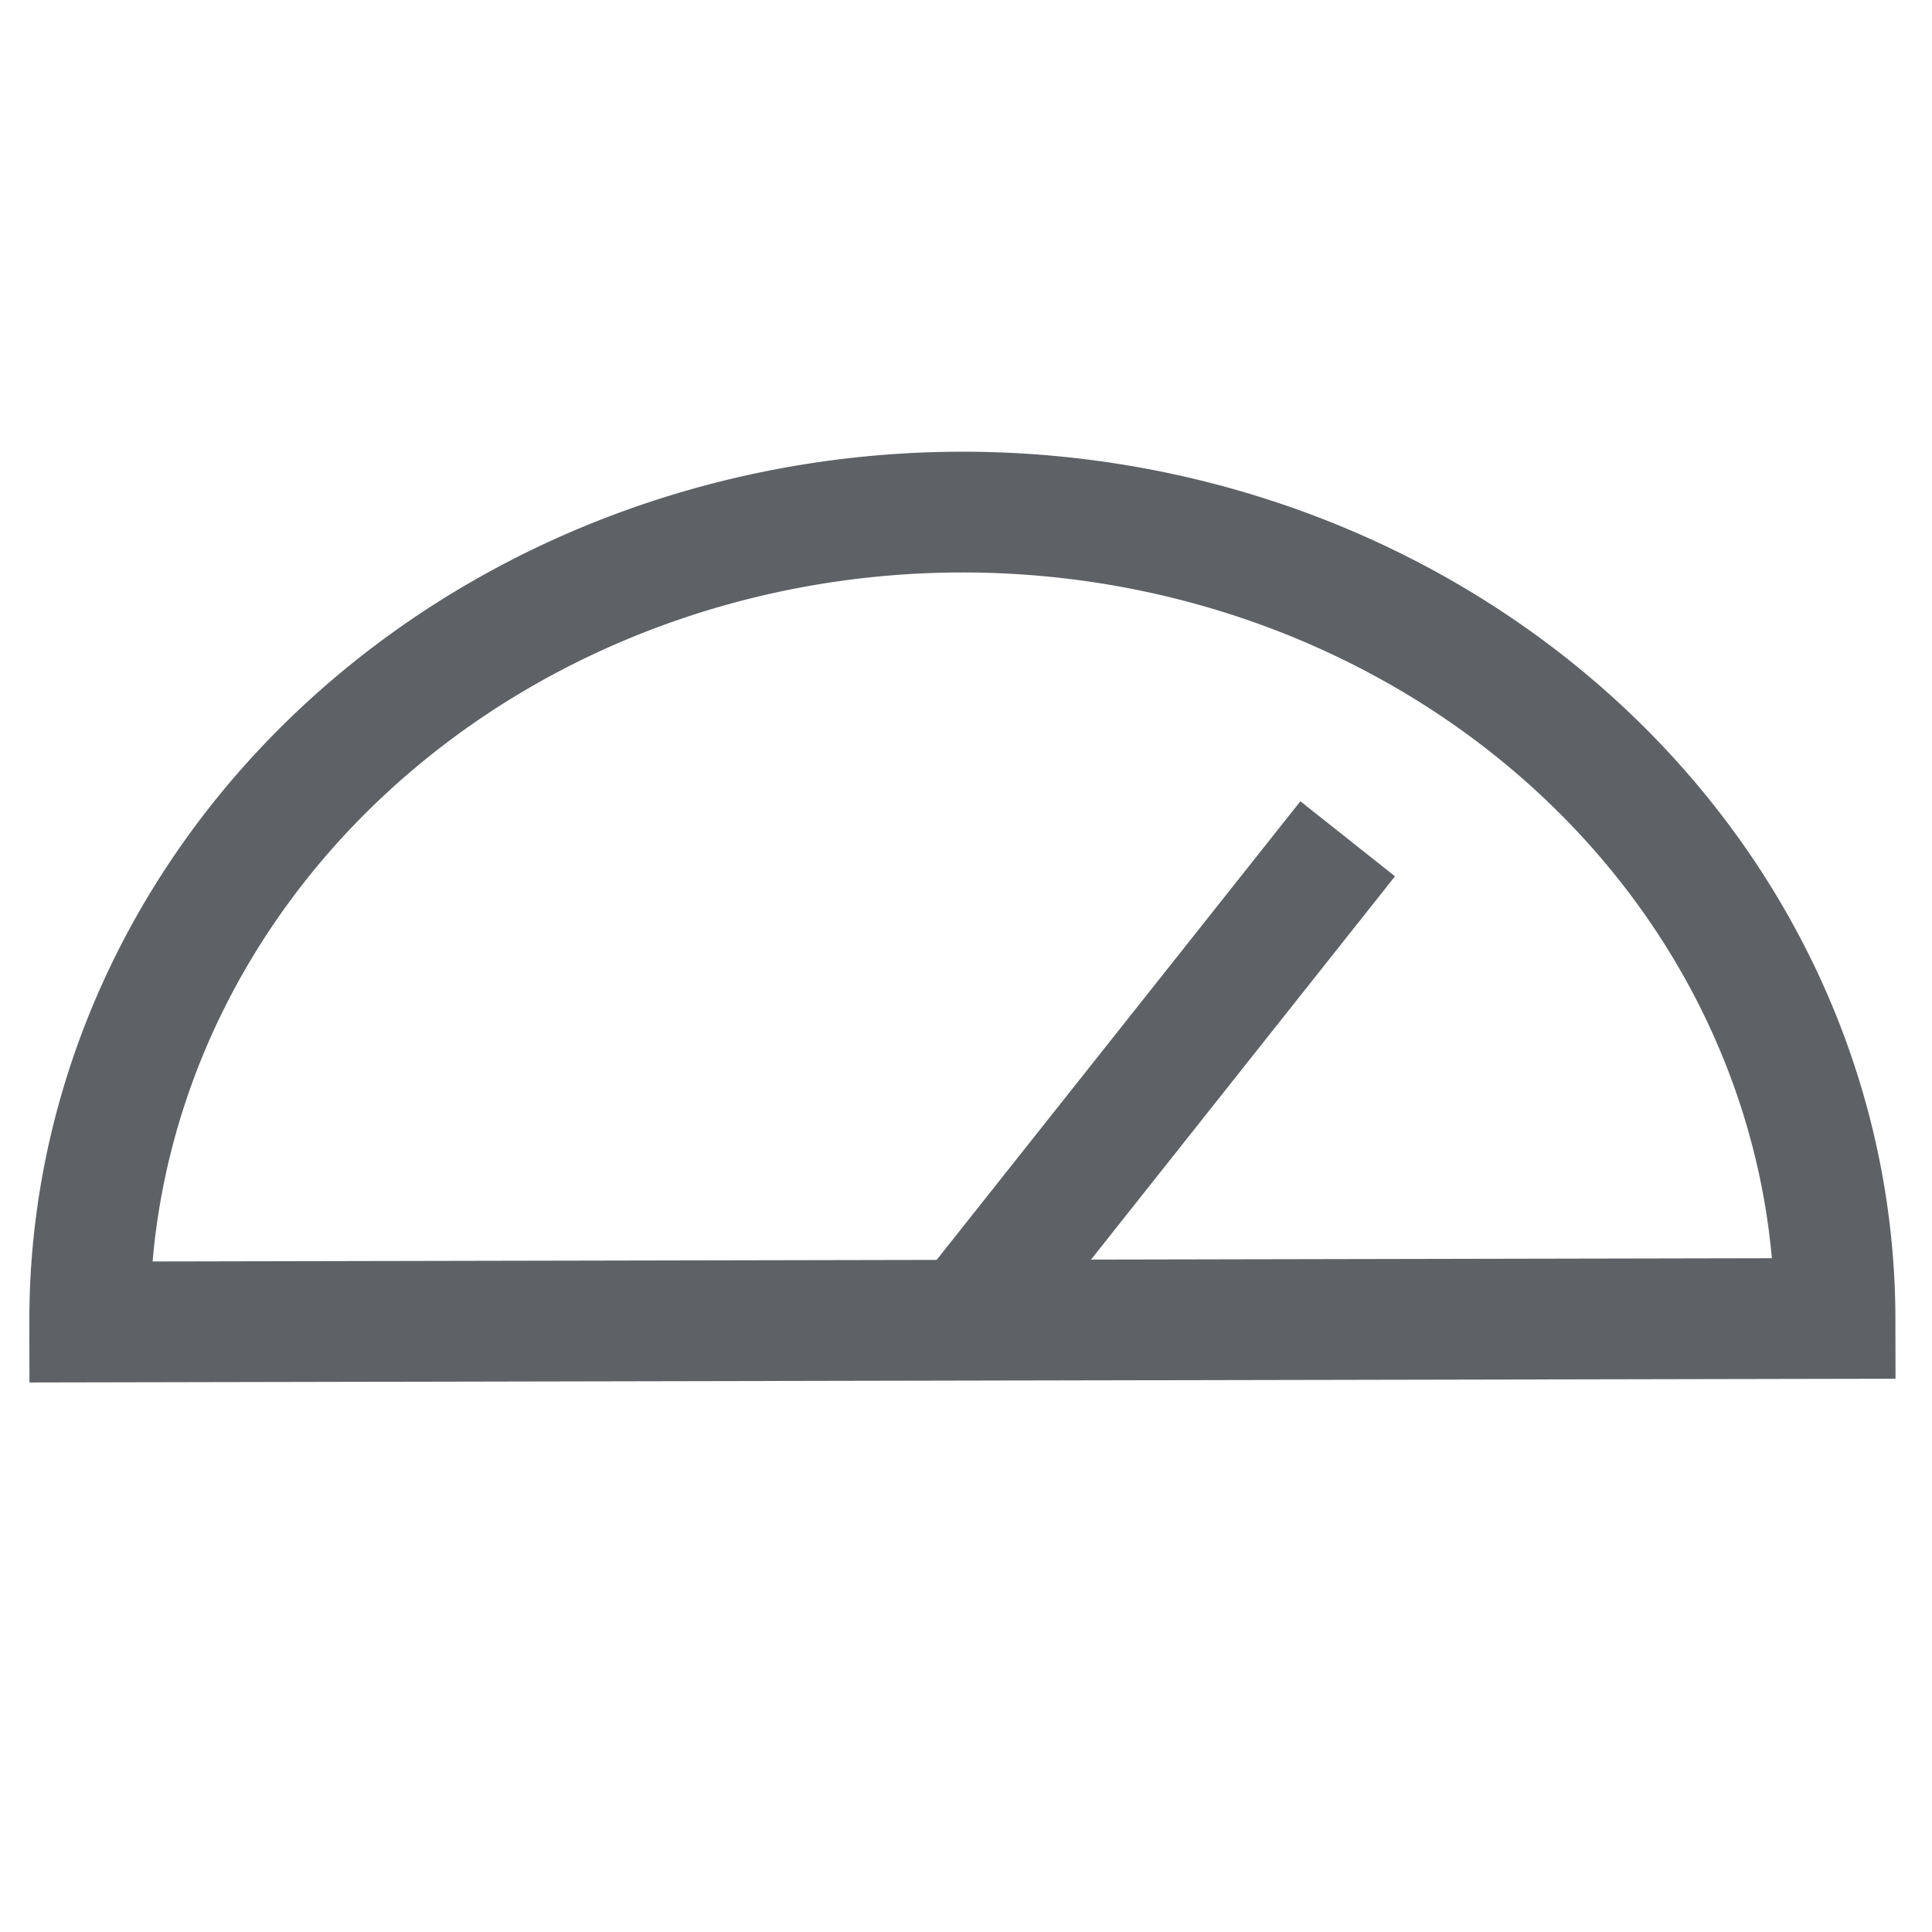 <?xml version="1.0" encoding="UTF-8" standalone="no"?>
<!-- Created with Inkscape (http://www.inkscape.org/) -->

<svg
   xmlns:dc="http://purl.org/dc/elements/1.1/"
   xmlns:cc="http://creativecommons.org/ns#"
   xmlns:rdf="http://www.w3.org/1999/02/22-rdf-syntax-ns#"
   xmlns:svg="http://www.w3.org/2000/svg"
   xmlns="http://www.w3.org/2000/svg"
   xmlns:sodipodi="http://sodipodi.sourceforge.net/DTD/sodipodi-0.dtd"
   xmlns:inkscape="http://www.inkscape.org/namespaces/inkscape"
   width="32px"
   height="32px"
   viewBox="0 0 32 32"
   version="1.1"
   id="SVGRoot"
   inkscape:version="0.92.1 r15371"
   sodipodi:docname="Dashboard32x32 - Dark.svg">
  <sodipodi:namedview
     id="base"
     pagecolor="#ffffff"
     bordercolor="#666666"
     borderopacity="1.0"
     inkscape:pageopacity="0.0"
     inkscape:pageshadow="2"
     inkscape:zoom="8"
     inkscape:cx="16"
     inkscape:cy="16"
     inkscape:document-units="px"
     inkscape:current-layer="layer1"
     showgrid="false"
     inkscape:window-width="1920"
     inkscape:window-height="1027"
     inkscape:window-x="-8"
     inkscape:window-y="-8"
     inkscape:window-maximized="1"
     inkscape:grid-bbox="true"
     inkscape:pagecheckerboard="true" />
  <defs
     id="defs4494" />
  <g
     id="layer1"
     inkscape:groupmode="layer"
     inkscape:label="Layer 1">
    <path
       style="fill:none;fill-opacity:1;stroke:#5e6166;stroke-width:2;stroke-linecap:round;stroke-linejoin:miter;stroke-miterlimit:4;stroke-dasharray:none;stroke-opacity:1"
       id="path5619"
       sodipodi:type="arc"
       sodipodi:cx="-15.895812"
       sodipodi:cy="-21.898289"
       sodipodi:rx="14.454016"
       sodipodi:ry="13.385024"
       sodipodi:start="6.2831567"
       sodipodi:end="3.1415927"
       d="m -1.442,-21.899 a 14.454,13.385 0 0 1 -7.227,11.592 14.454,13.385 0 0 1 -14.454,1.91e-4 14.454,13.385 0 0 1 -7.227,-11.592 l 14.454,0 z"
       transform="matrix(-1,0.002,-0.002,-1,0,0)" />
    <path
       style="fill:none;stroke:#5e6166;stroke-width:2;stroke-linecap:butt;stroke-linejoin:bevel;stroke-miterlimit:4;stroke-dasharray:none;stroke-opacity:1"
       d="m 16.092,21.748 6.23,-7.855 z"
       id="path5623"
       inkscape:connector-curvature="0" />
  </g>
</svg>
